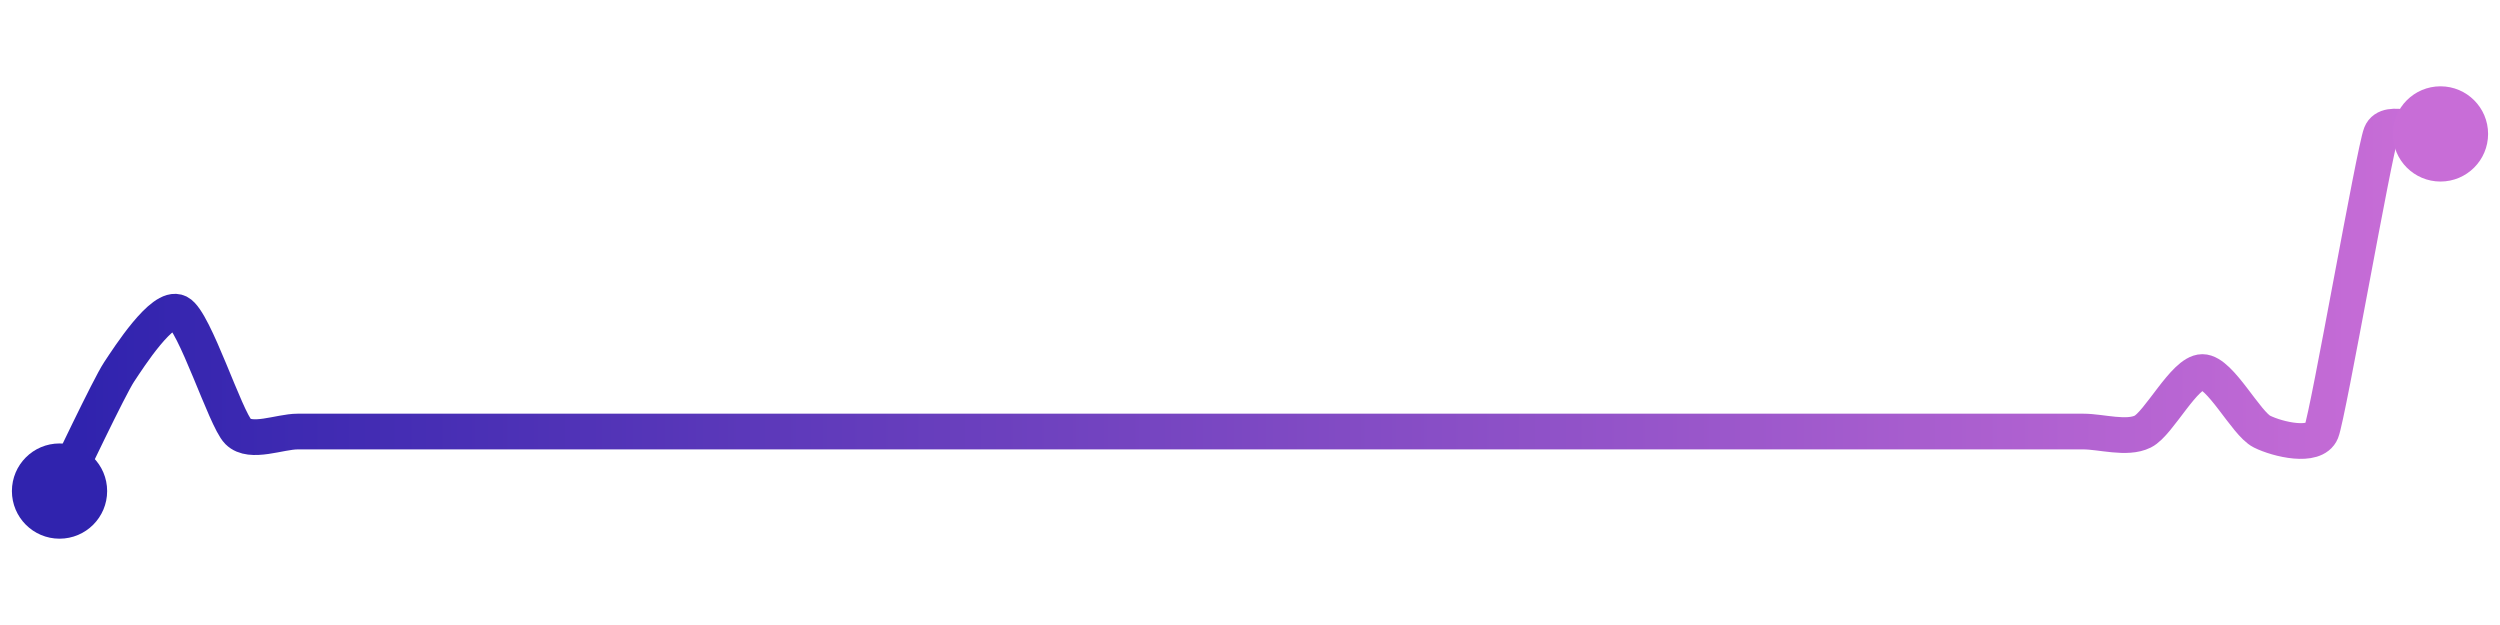<svg width="200" height="50" viewBox="0 0 210 50" xmlns="http://www.w3.org/2000/svg">
    <defs>
        <linearGradient x1="0%" y1="0%" x2="100%" y2="0%" id="a">
            <stop stop-color="#3023AE" offset="0%"/>
            <stop stop-color="#C86DD7" offset="100%"/>
        </linearGradient>
    </defs>
    <path stroke="url(#a)"
          stroke-width="3"
          stroke-linejoin="round"
          stroke-linecap="round"
          d="M5 40 C 5.67 38.66, 9.17 31.25, 10 30 S 13.66 24.33, 15 25 S 18.94 33.94, 20 35 S 23.5 35, 25 35 S 28.5 35, 30 35 S 33.5 35, 35 35 S 38.5 35, 40 35 S 43.5 35, 45 35 S 48.5 35, 50 35 S 53.5 35, 55 35 S 58.5 35, 60 35 S 63.5 35, 65 35 S 68.5 35, 70 35 S 73.5 35, 75 35 S 78.5 35, 80 35 S 83.5 35, 85 35 S 88.5 35, 90 35 S 93.5 35, 95 35 S 98.5 35, 100 35 S 103.5 35, 105 35 S 108.5 35, 110 35 S 113.5 35, 115 35 S 118.5 35, 120 35 S 123.5 35, 125 35 S 128.5 35, 130 35 S 133.5 35, 135 35 S 138.5 35, 140 35 S 143.5 35, 145 35 S 148.5 35, 150 35 S 153.5 35, 155 35 S 158.5 35, 160 35 S 163.5 35, 165 35 S 168.5 35, 170 35 S 173.5 35, 175 35 S 178.66 35.67, 180 35 S 183.5 30, 185 30 S 188.66 34.33, 190 35 S 194.44 36.39, 195 35 S 199.44 11.39, 200 10 S 203.5 10, 205 10"
          fill="none"/>
    <circle r="4" cx="5" cy="40" fill="#3023AE"/>
    <circle r="4" cx="205" cy="10" fill="#C86DD7"/>      
</svg>